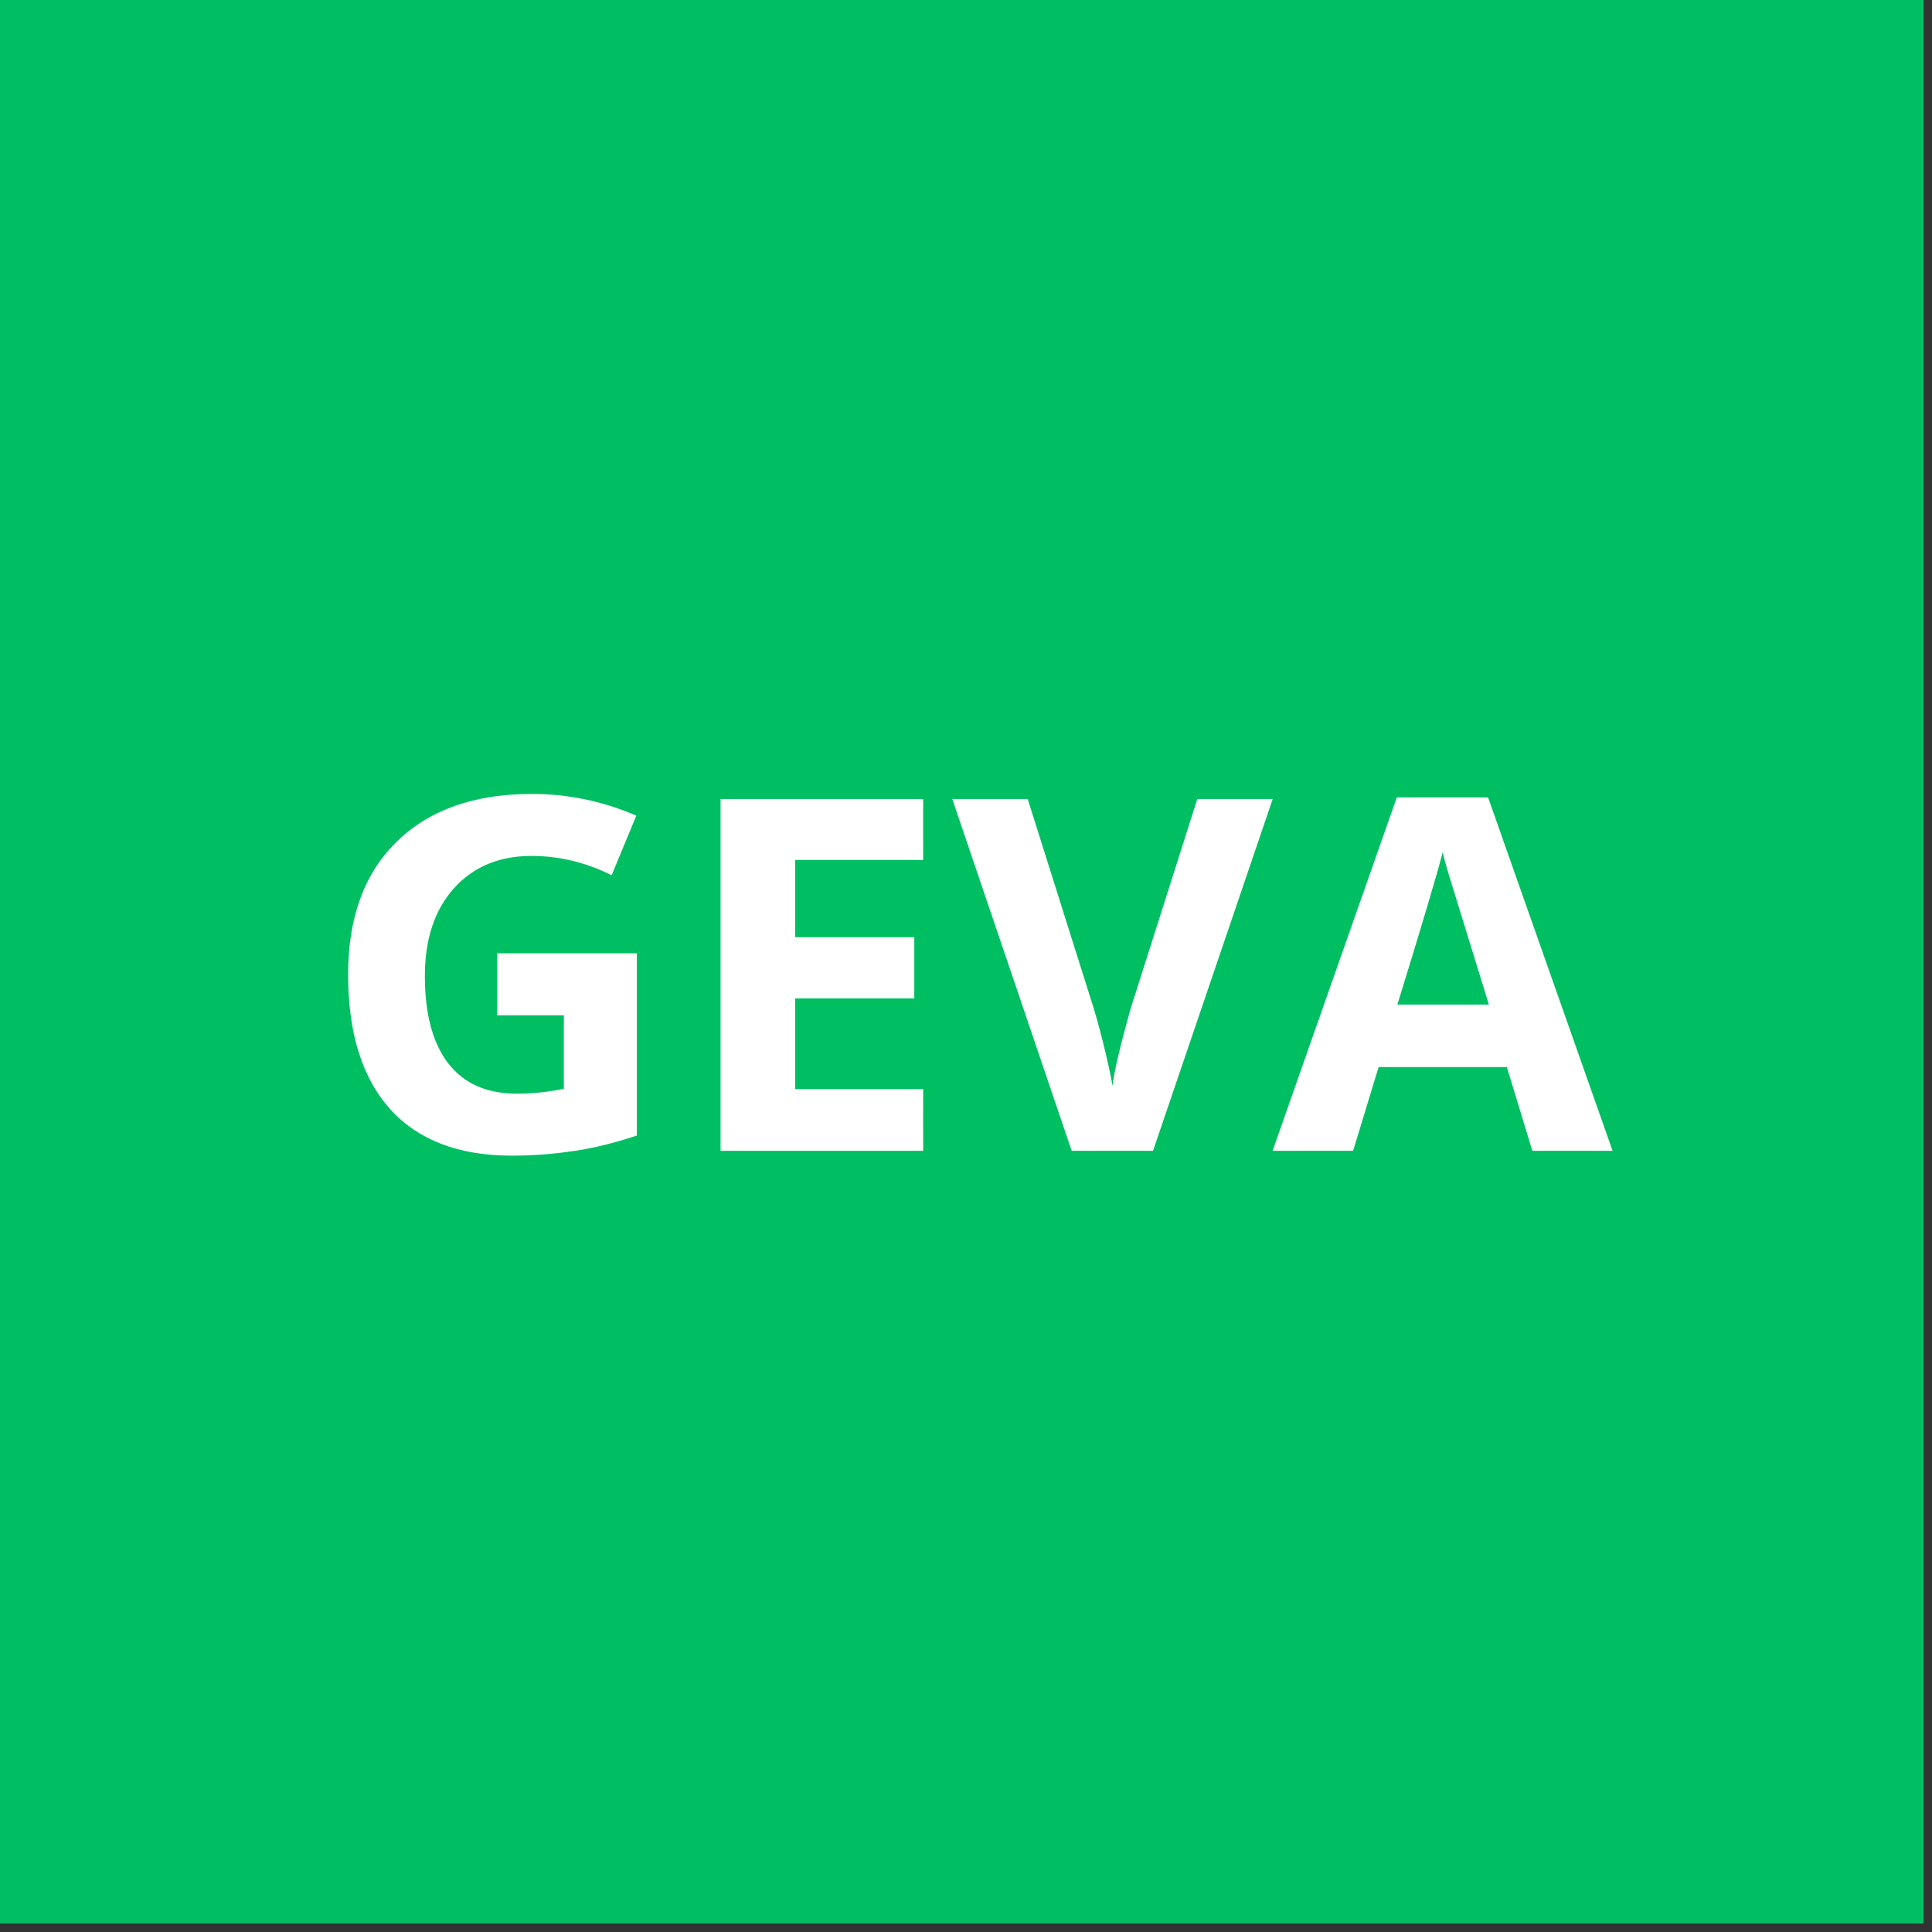 <svg xmlns="http://www.w3.org/2000/svg" xmlns:xlink="http://www.w3.org/1999/xlink" width="150" zoomAndPan="magnify" viewBox="0 0 112.5 112.5" height="150" preserveAspectRatio="xMidYMid meet" version="1.0"><rect x="0" y="0" width="112.5" height="112.5" fill="#333333" stroke="none"/><defs><g/><clipPath id="8ff9c074fb"><path d="M 0 0 L 112.004 0 L 112.004 112.004 L 0 112.004 Z M 0 0 " clip-rule="nonzero"/></clipPath></defs><g clip-path="url(#8ff9c074fb)"><path fill="#ffffff" d="M 0 0 L 112.5 0 L 112.5 120 L 0 120 Z M 0 0 " fill-opacity="1" fill-rule="nonzero"/><path fill="#ffffff" d="M 0 0 L 112.5 0 L 112.5 112.5 L 0 112.5 Z M 0 0 " fill-opacity="1" fill-rule="nonzero"/><path fill="#00bf63" d="M 0 0 L 112.5 0 L 112.5 112.5 L 0 112.5 Z M 0 0 " fill-opacity="1" fill-rule="nonzero"/></g><g fill="#ffffff" fill-opacity="1"><g transform="translate(18.599, 67.012)"><g><path d="M 10.359 -11.5 L 18.484 -11.5 L 18.484 -0.891 C 17.172 -0.453 15.93 -0.148 14.766 0.016 C 13.598 0.191 12.41 0.281 11.203 0.281 C 8.109 0.281 5.742 -0.625 4.109 -2.438 C 2.484 -4.258 1.672 -6.867 1.672 -10.266 C 1.672 -13.578 2.613 -16.156 4.5 -18 C 6.395 -19.852 9.02 -20.781 12.375 -20.781 C 14.477 -20.781 16.504 -20.359 18.453 -19.516 L 17.016 -16.047 C 15.516 -16.797 13.957 -17.172 12.344 -17.172 C 10.469 -17.172 8.961 -16.539 7.828 -15.281 C 6.703 -14.02 6.141 -12.32 6.141 -10.188 C 6.141 -7.969 6.594 -6.27 7.5 -5.094 C 8.414 -3.914 9.742 -3.328 11.484 -3.328 C 12.391 -3.328 13.305 -3.422 14.234 -3.609 L 14.234 -7.891 L 10.359 -7.891 Z M 10.359 -11.5 "/></g></g><g transform="translate(39.38, 67.012)"><g><path d="M 14.375 0 L 2.578 0 L 2.578 -20.484 L 14.375 -20.484 L 14.375 -16.938 L 6.922 -16.938 L 6.922 -12.438 L 13.859 -12.438 L 13.859 -8.875 L 6.922 -8.875 L 6.922 -3.594 L 14.375 -3.594 Z M 14.375 0 "/></g></g><g transform="translate(55.452, 67.012)"><g><path d="M 14.266 -20.484 L 18.656 -20.484 L 11.688 0 L 6.953 0 L 0 -20.484 L 4.391 -20.484 L 8.234 -8.297 C 8.453 -7.578 8.676 -6.738 8.906 -5.781 C 9.133 -4.82 9.273 -4.156 9.328 -3.781 C 9.43 -4.645 9.785 -6.148 10.391 -8.297 Z M 14.266 -20.484 "/></g></g><g transform="translate(74.103, 67.012)"><g><path d="M 15.125 0 L 13.641 -4.875 L 6.172 -4.875 L 4.688 0 L 0 0 L 7.234 -20.578 L 12.547 -20.578 L 19.797 0 Z M 12.594 -8.516 C 11.227 -12.941 10.457 -15.441 10.281 -16.016 C 10.102 -16.598 9.977 -17.055 9.906 -17.391 C 9.602 -16.191 8.723 -13.234 7.266 -8.516 Z M 12.594 -8.516 "/></g></g></g></svg>